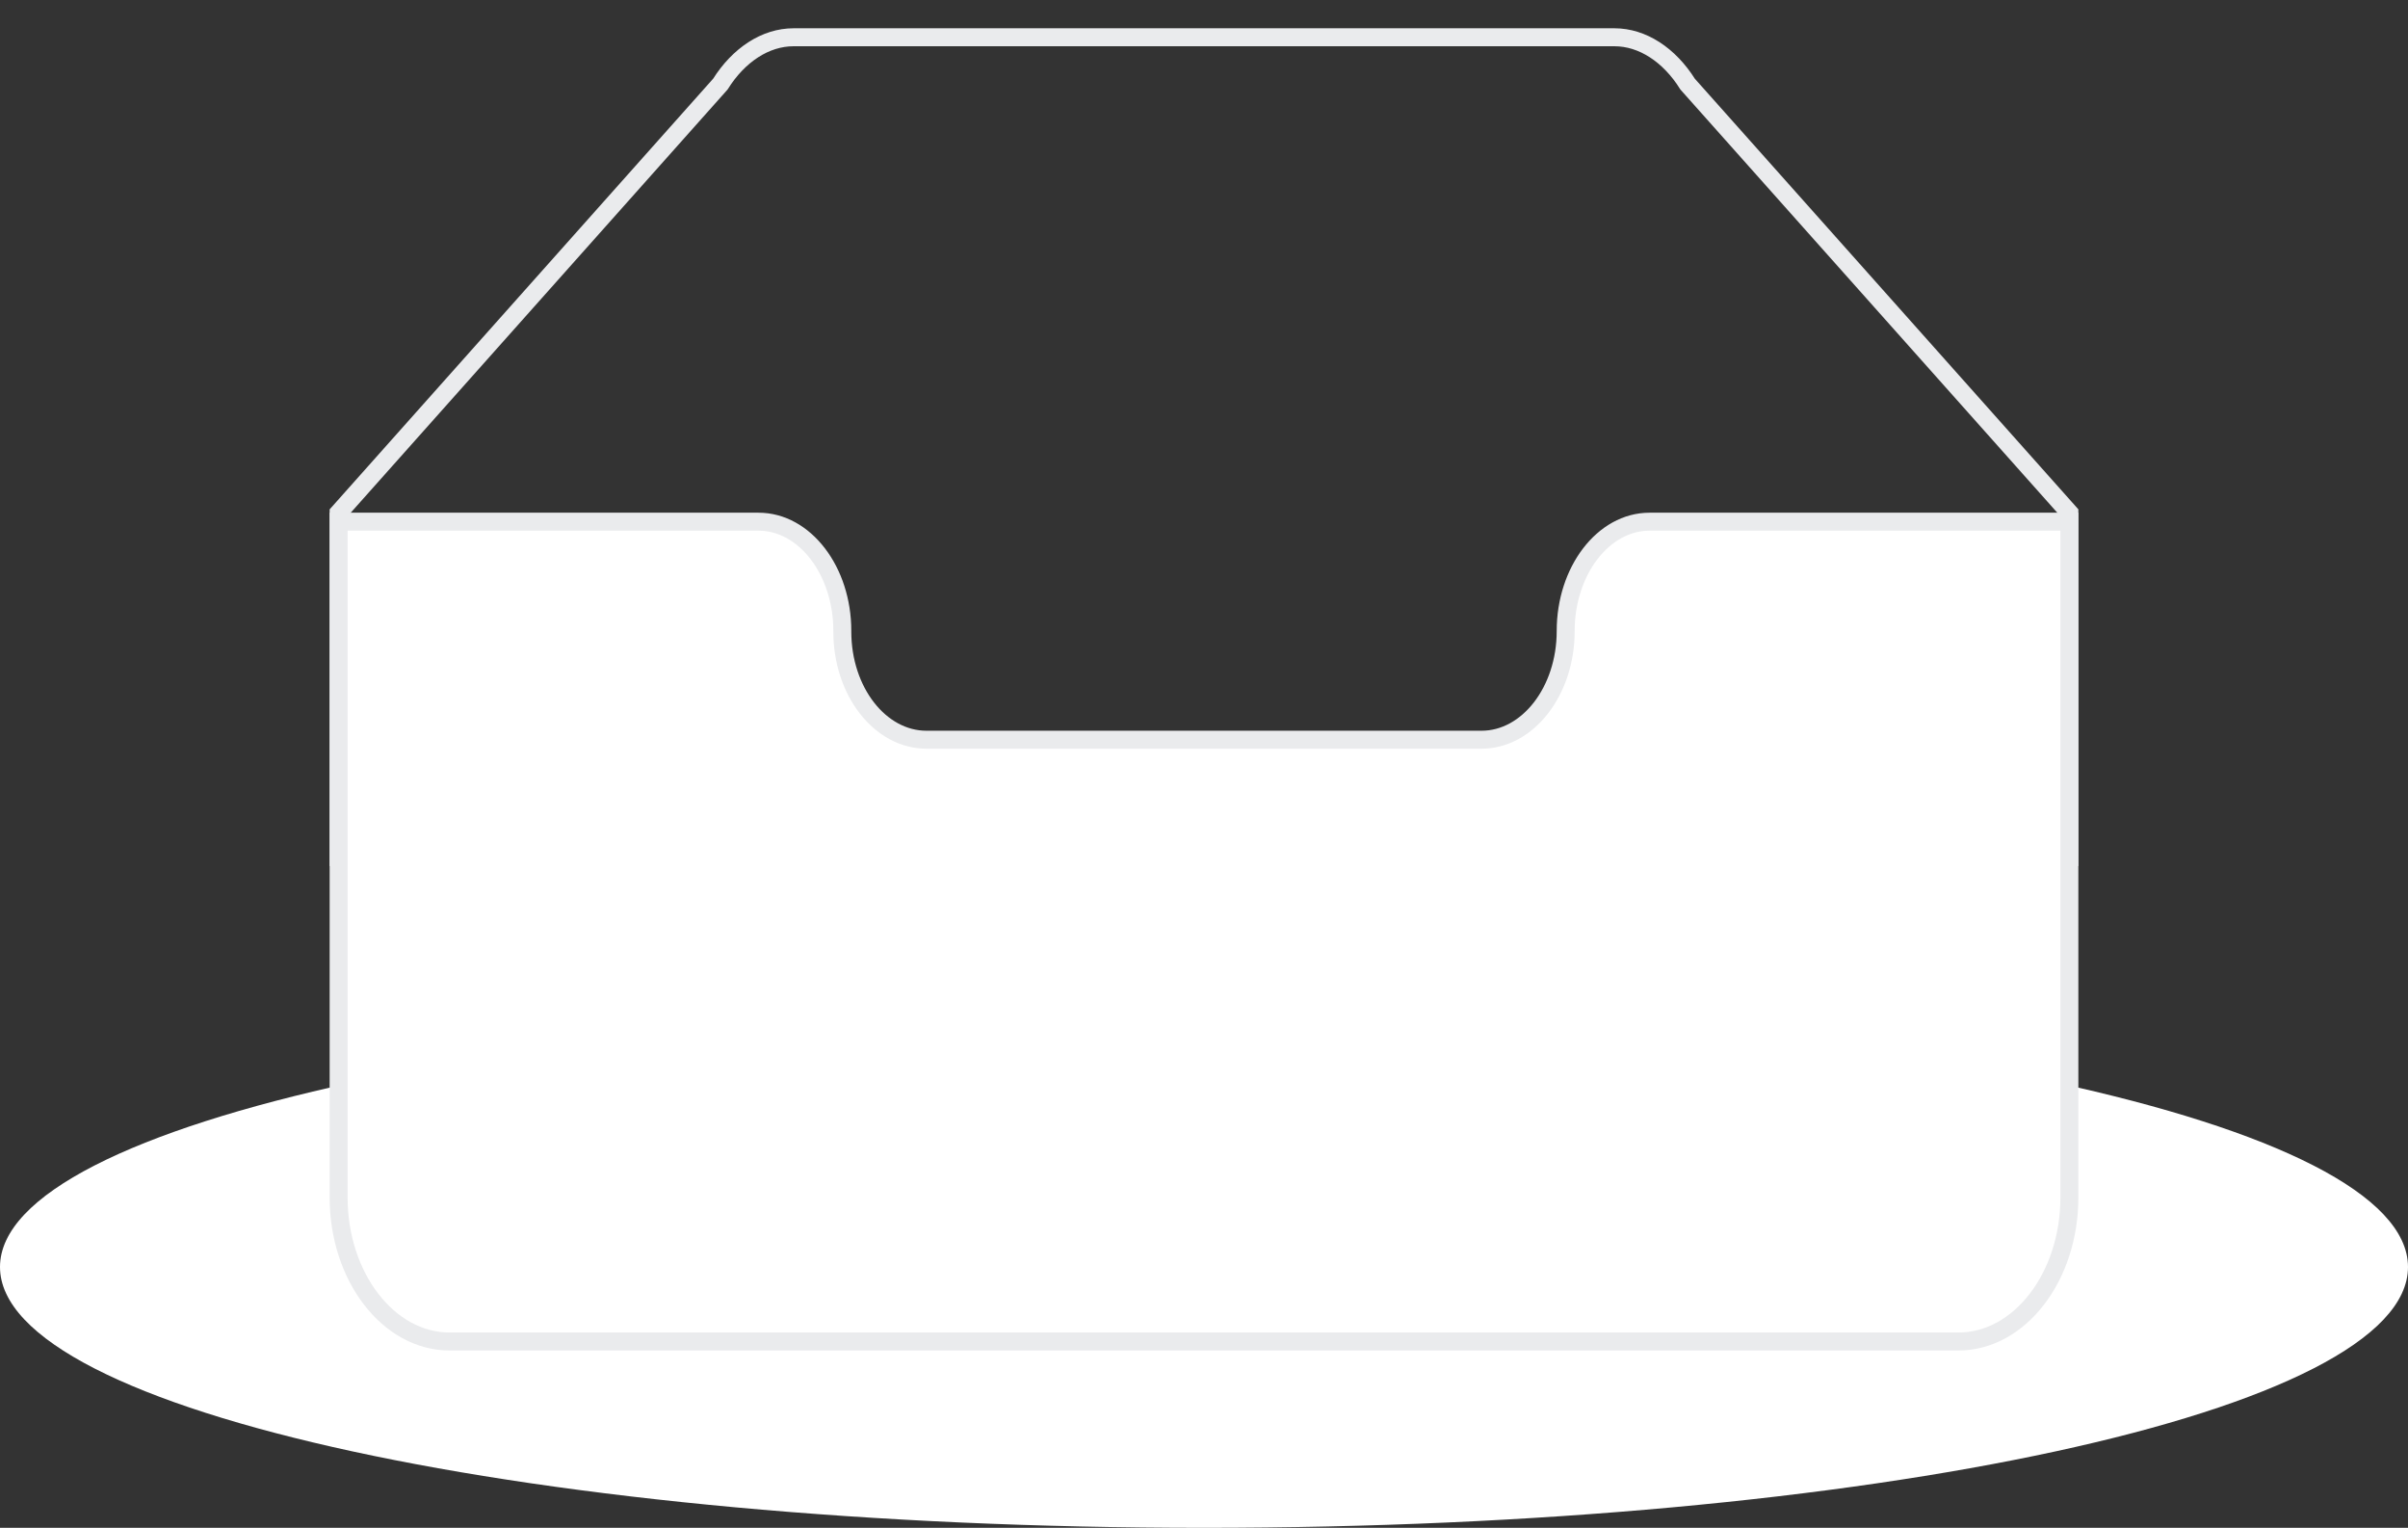 <svg width="134" height="85" viewBox="0 0 134 85" fill="none" xmlns="http://www.w3.org/2000/svg">
<rect x="0" y="0" width="134" height="85" fill="#333333" stroke="none"/>
<path d="M67 85C104.003 85 134 78.503 134 70.488C134 62.473 104.003 55.976 67 55.976C29.997 55.976 0 62.473 0 70.488C0 78.503 29.997 85 67 85Z" fill="white"/>
<path d="M115.156 28.527L93.913 4.681C92.893 3.056 91.405 2.073 89.837 2.073H44.163C42.595 2.073 41.107 3.056 40.087 4.679L18.844 28.529V47.683H115.156V28.527Z" stroke="#EAEBED"/>
<path d="M87.127 35.101C87.127 31.773 89.208 29.026 91.79 29.024H115.156V66.626C115.156 71.027 112.392 74.634 108.98 74.634H25.02C21.608 74.634 18.844 71.025 18.844 66.626V29.024H42.21C44.792 29.024 46.873 31.767 46.873 35.095V35.14C46.873 38.468 48.977 41.154 51.556 41.154H82.444C85.023 41.154 87.127 38.443 87.127 35.115V35.101V35.101Z" fill="white" stroke="#EAEBED"/>
</svg>
